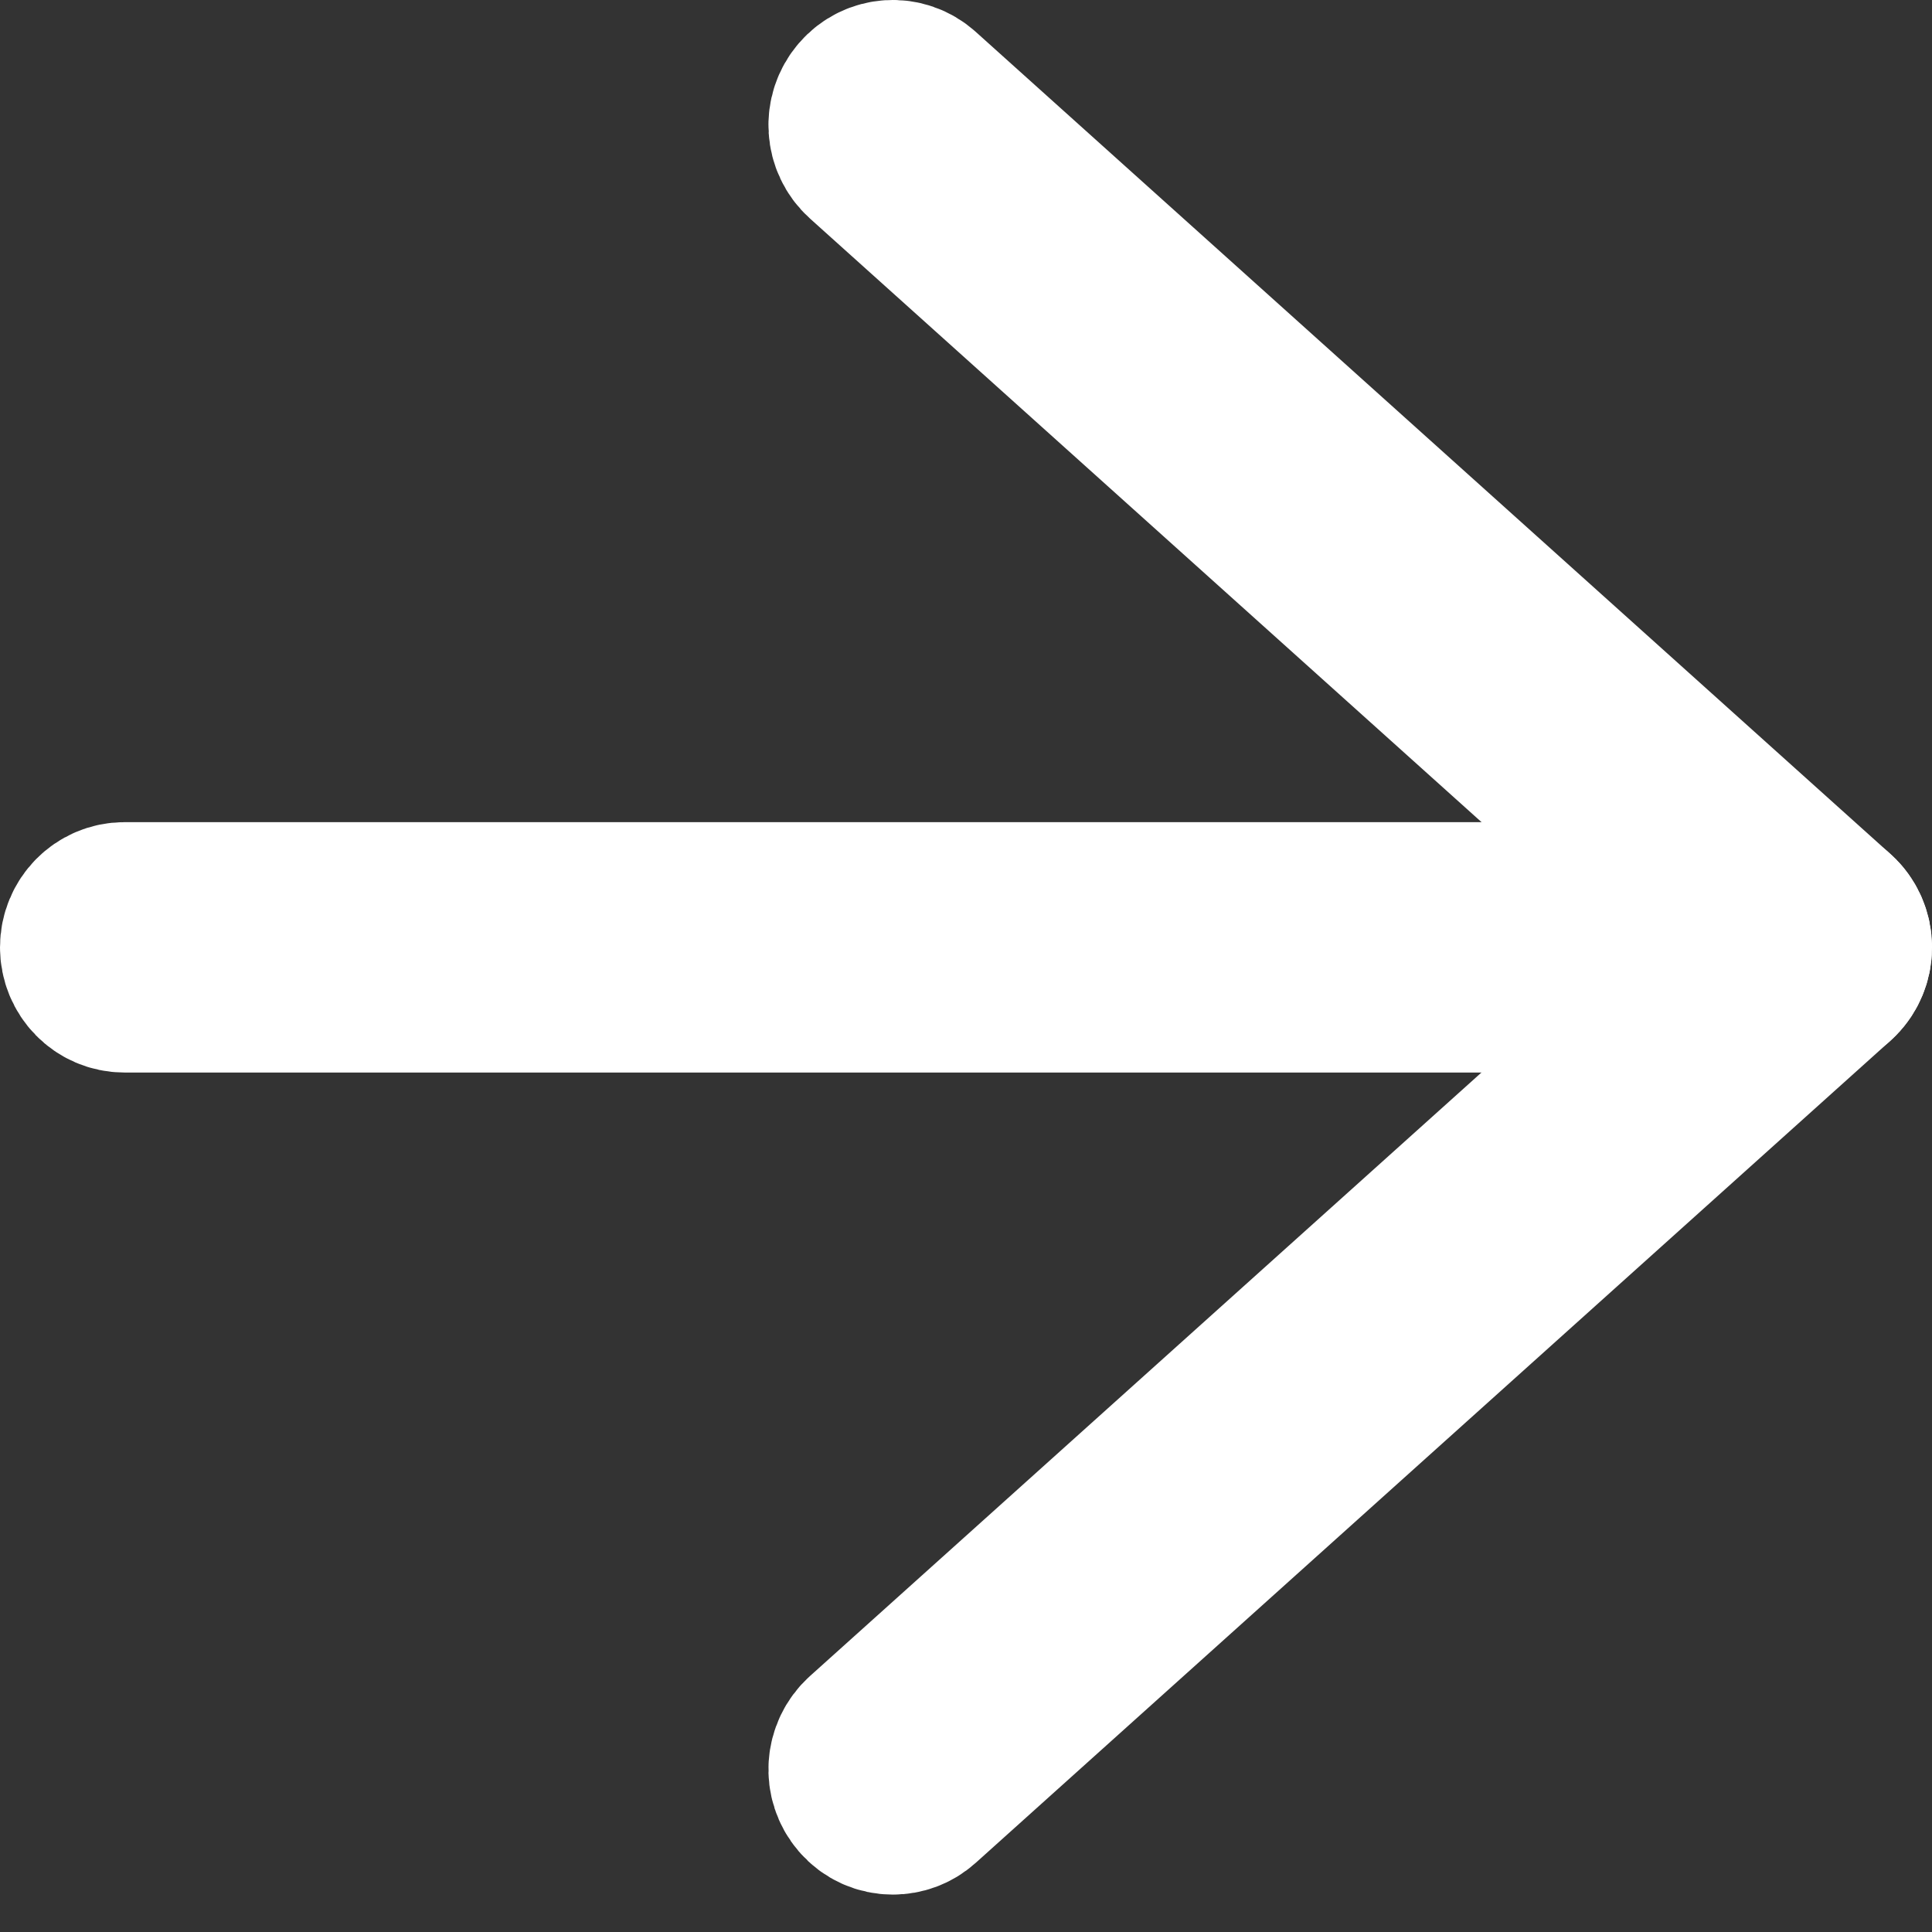 <?xml version="1.0" encoding="UTF-8" standalone="no"?>
<svg width="22px" height="22px" viewBox="0 0 22 22" version="1.1" xmlns="http://www.w3.org/2000/svg" xmlns:xlink="http://www.w3.org/1999/xlink" xmlns:sketch="http://www.bohemiancoding.com/sketch/ns">
    <rect x="0" y="0" width="22" height="22" fill="#333333" stroke="none"/>
    <!-- Generator: Sketch 3.3 (11970) - http://www.bohemiancoding.com/sketch -->
    <title>Imported Layers</title>
    <desc>Created with Sketch.</desc>
    <defs></defs>
    <g id="Categories" stroke="none" stroke-width="1" fill="none" fill-rule="evenodd" sketch:type="MSPage">
        <g id="Marketplace" sketch:type="MSArtboardGroup" transform="translate(-58, -1679)" stroke="#FFFFFF" stroke-width="2" fill="#FFFFFF">
            <g id="Imported-Layers" sketch:type="MSLayerGroup" transform="translate(69, 1690) scale(-1, 1) translate(-69, -1690) translate(59, 1680)">
                <path d="M19.583,10.213 L0.417,10.213 C0.186,10.213 0,10.023 0,9.787 C0,9.552 0.186,9.362 0.417,9.362 L19.583,9.362 C19.814,9.362 20,9.552 20,9.787 C20,10.023 19.814,10.213 19.583,10.213" id="Fill-1" sketch:type="MSShapeGroup"></path>
                <path d="M10.833,19.574 C10.735,19.574 10.637,19.54 10.558,19.469 L0.142,10.107 C0.052,10.026 0,9.909 0,9.787 C0,9.665 0.052,9.549 0.142,9.468 L10.558,0.106 C10.73,-0.049 10.994,-0.033 11.146,0.145 C11.298,0.321 11.281,0.59 11.108,0.745 L1.048,9.787 L11.108,18.829 C11.281,18.985 11.298,19.254 11.146,19.43 C11.064,19.526 10.949,19.574 10.833,19.574" id="Fill-2" sketch:type="MSShapeGroup"></path>
            </g>
        </g>
    </g>
</svg>